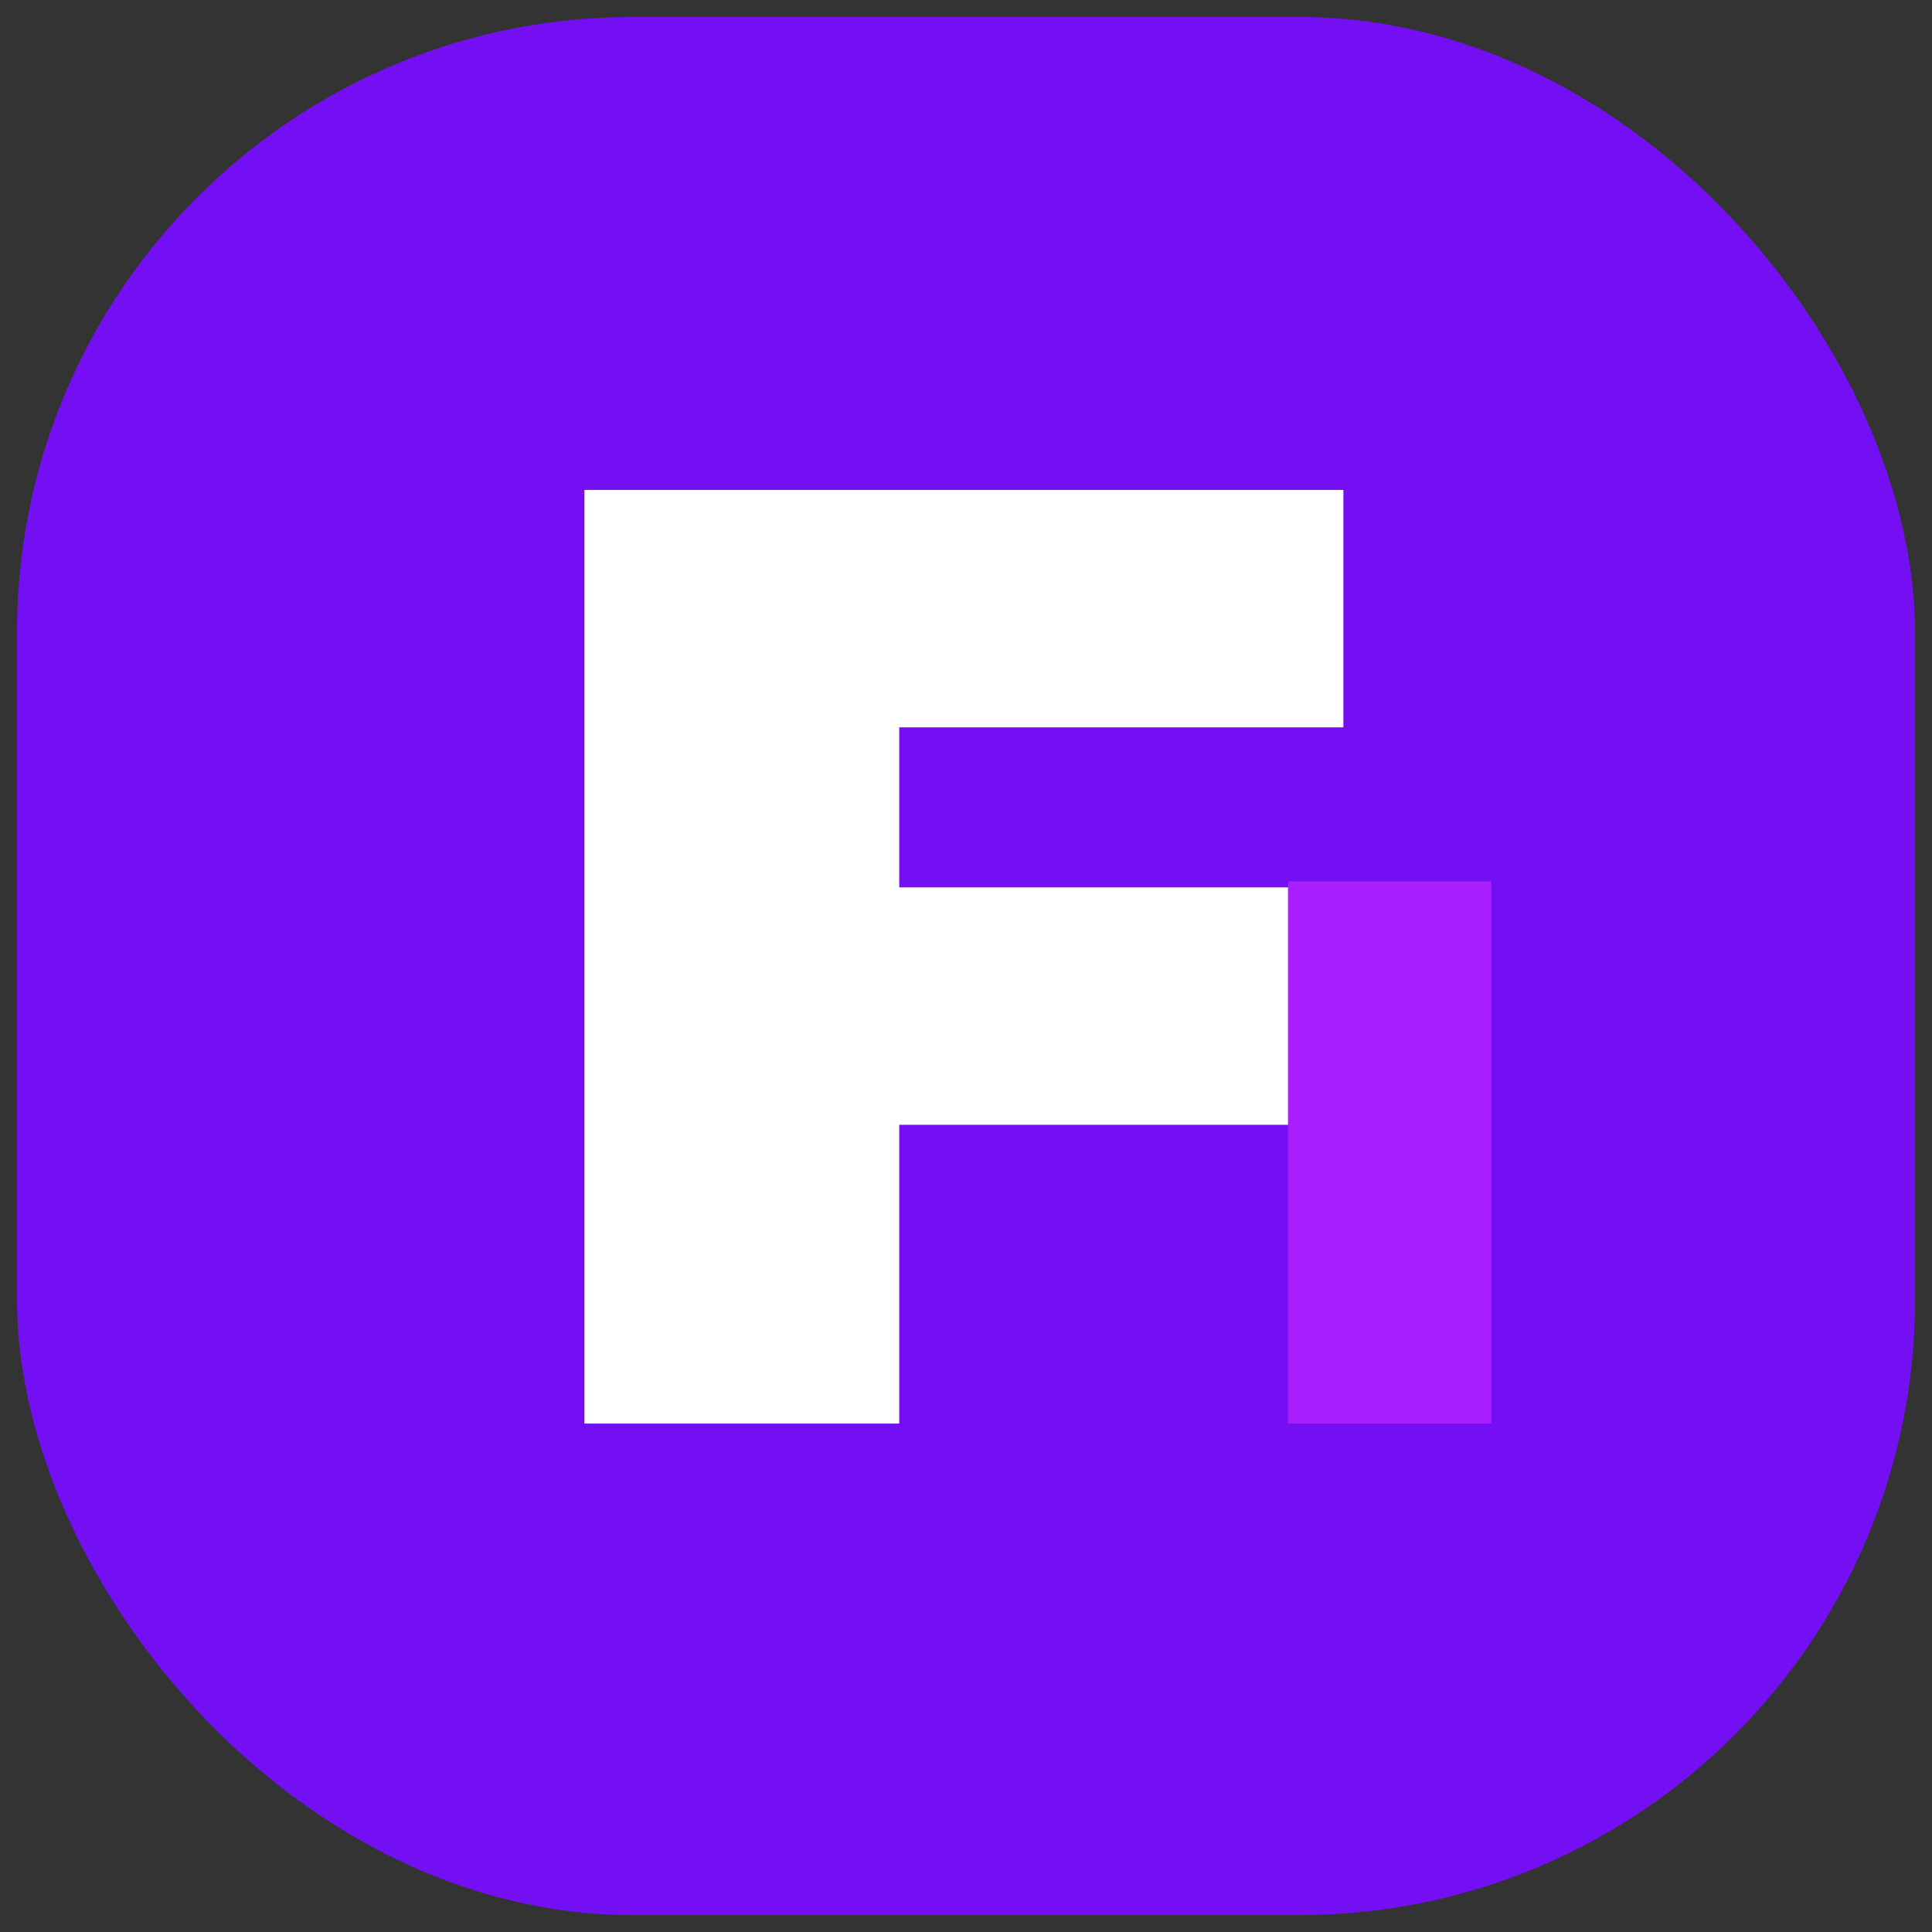 <svg width="57" height="57" viewBox="0 0 57 57" fill="none" xmlns="http://www.w3.org/2000/svg">
<rect x="0" y="0" width="57" height="57" fill="#333333" stroke="none"/>
<rect x="0.5" y="0.5" width="56" height="56" rx="18.162" fill="#730FF2"/>
<path d="M25.9 26.181H38.02V33.185H25.9V26.181ZM26.53 42H17.243V14.454H39.634V21.459H26.53V42Z" fill="white"/>
<rect x="38" y="26" width="6" height="16" fill="#A91EFF"/>
</svg>
